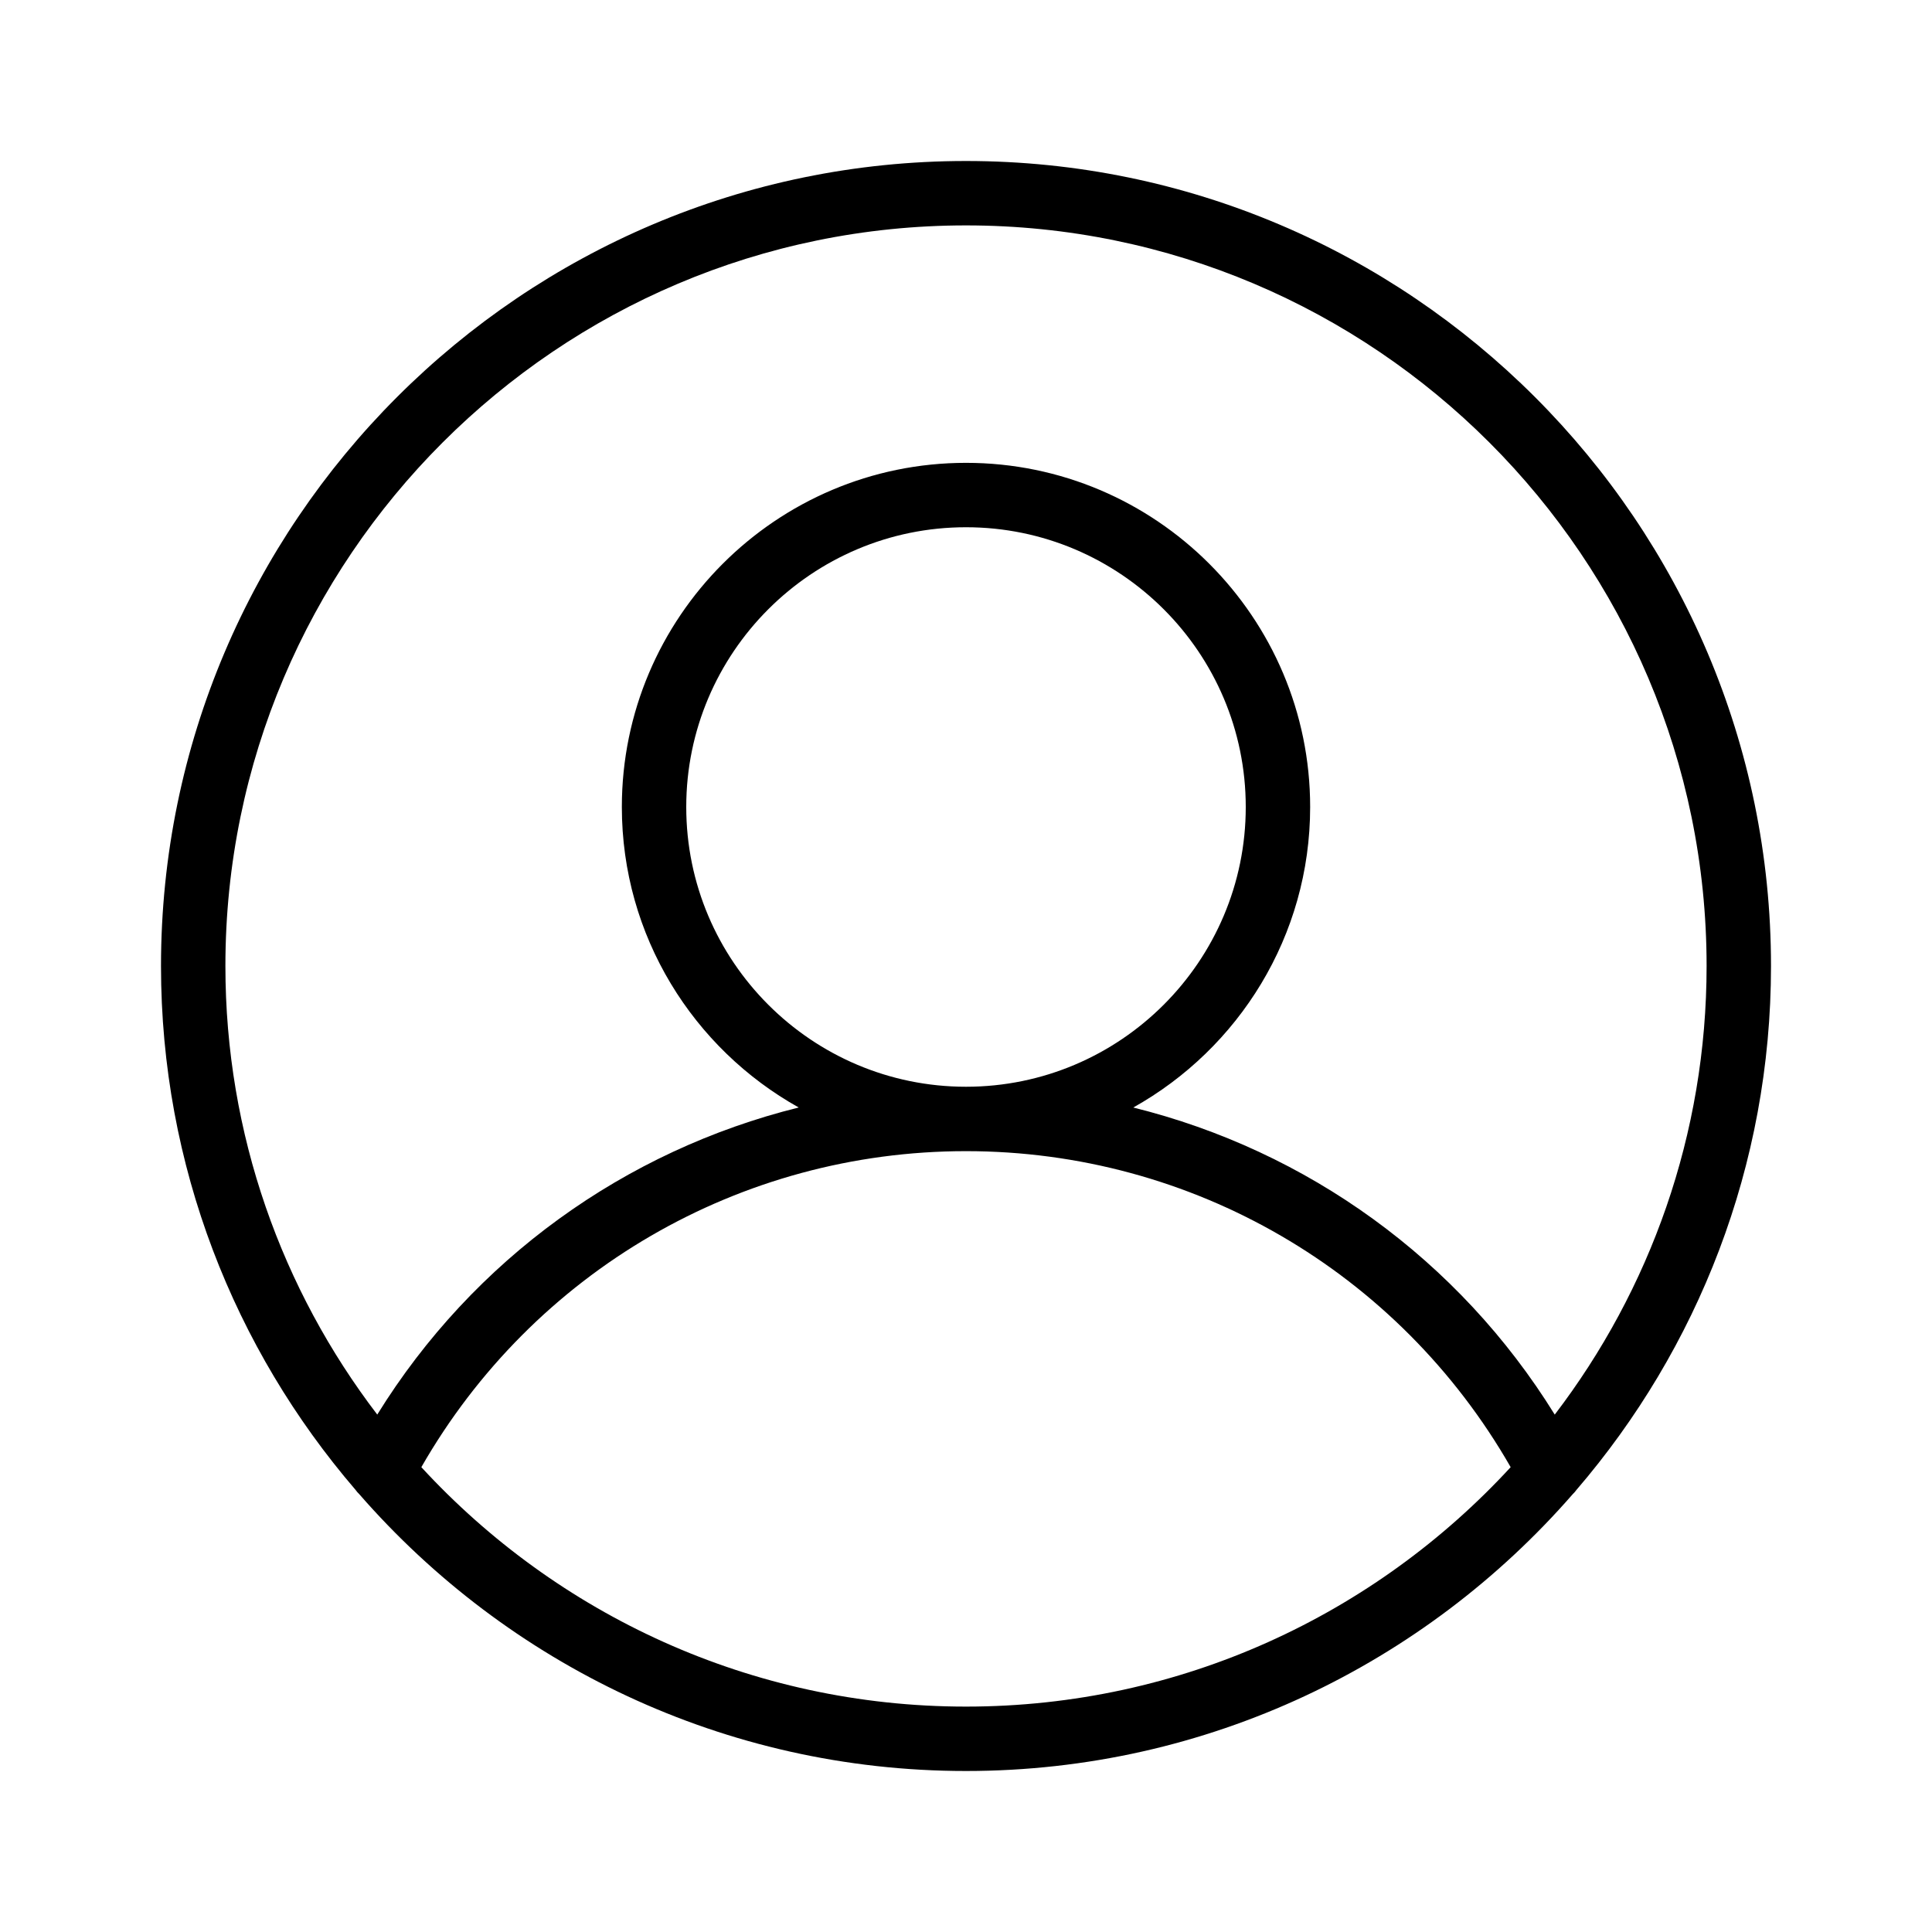 <svg height='100px' width='100px'  fill="#000000" xmlns="http://www.w3.org/2000/svg" xmlns:xlink="http://www.w3.org/1999/xlink" version="1.1" x="0px" y="0px" viewBox="0 0 60 60" style="enable-background:new 0 0 60 60;" xml:space="preserve"><path d="M30,5C16.215,5,5,16.215,5,30c0,6.208,2.28,11.89,6.039,16.266  c0.036,0.052,0.077,0.096,0.122,0.141C15.748,51.667,22.49,55,30,55  c7.51,0,14.252-3.333,18.839-8.593c0.045-0.045,0.086-0.089,0.122-0.14  C52.72,41.891,55,36.208,55,30C55,16.215,43.785,5,30,5z M30,53  c-6.684,0-12.709-2.868-16.915-7.436C16.562,39.497,22.975,35.75,30,35.75  c7.026,0,13.438,3.747,16.915,9.814C42.709,50.132,36.684,53,30,53z M21.312,25.062  c0-4.79,3.897-8.688,8.688-8.688s8.688,3.897,8.688,8.688S34.791,33.75,30,33.75  S21.312,29.853,21.312,25.062z M48.284,43.932c-2.982-4.819-7.694-8.2-13.089-9.537  C38.467,32.566,40.688,29.071,40.688,25.062c0-5.894-4.794-10.688-10.688-10.688  s-10.688,4.794-10.688,10.688c0,4.008,2.22,7.503,5.493,9.332  c-5.395,1.338-10.107,4.718-13.089,9.537C8.761,40.063,7,35.234,7,30  C7,17.317,17.318,7,30,7s23,10.317,23,23C53,35.234,51.239,40.063,48.284,43.932z"></path></svg>